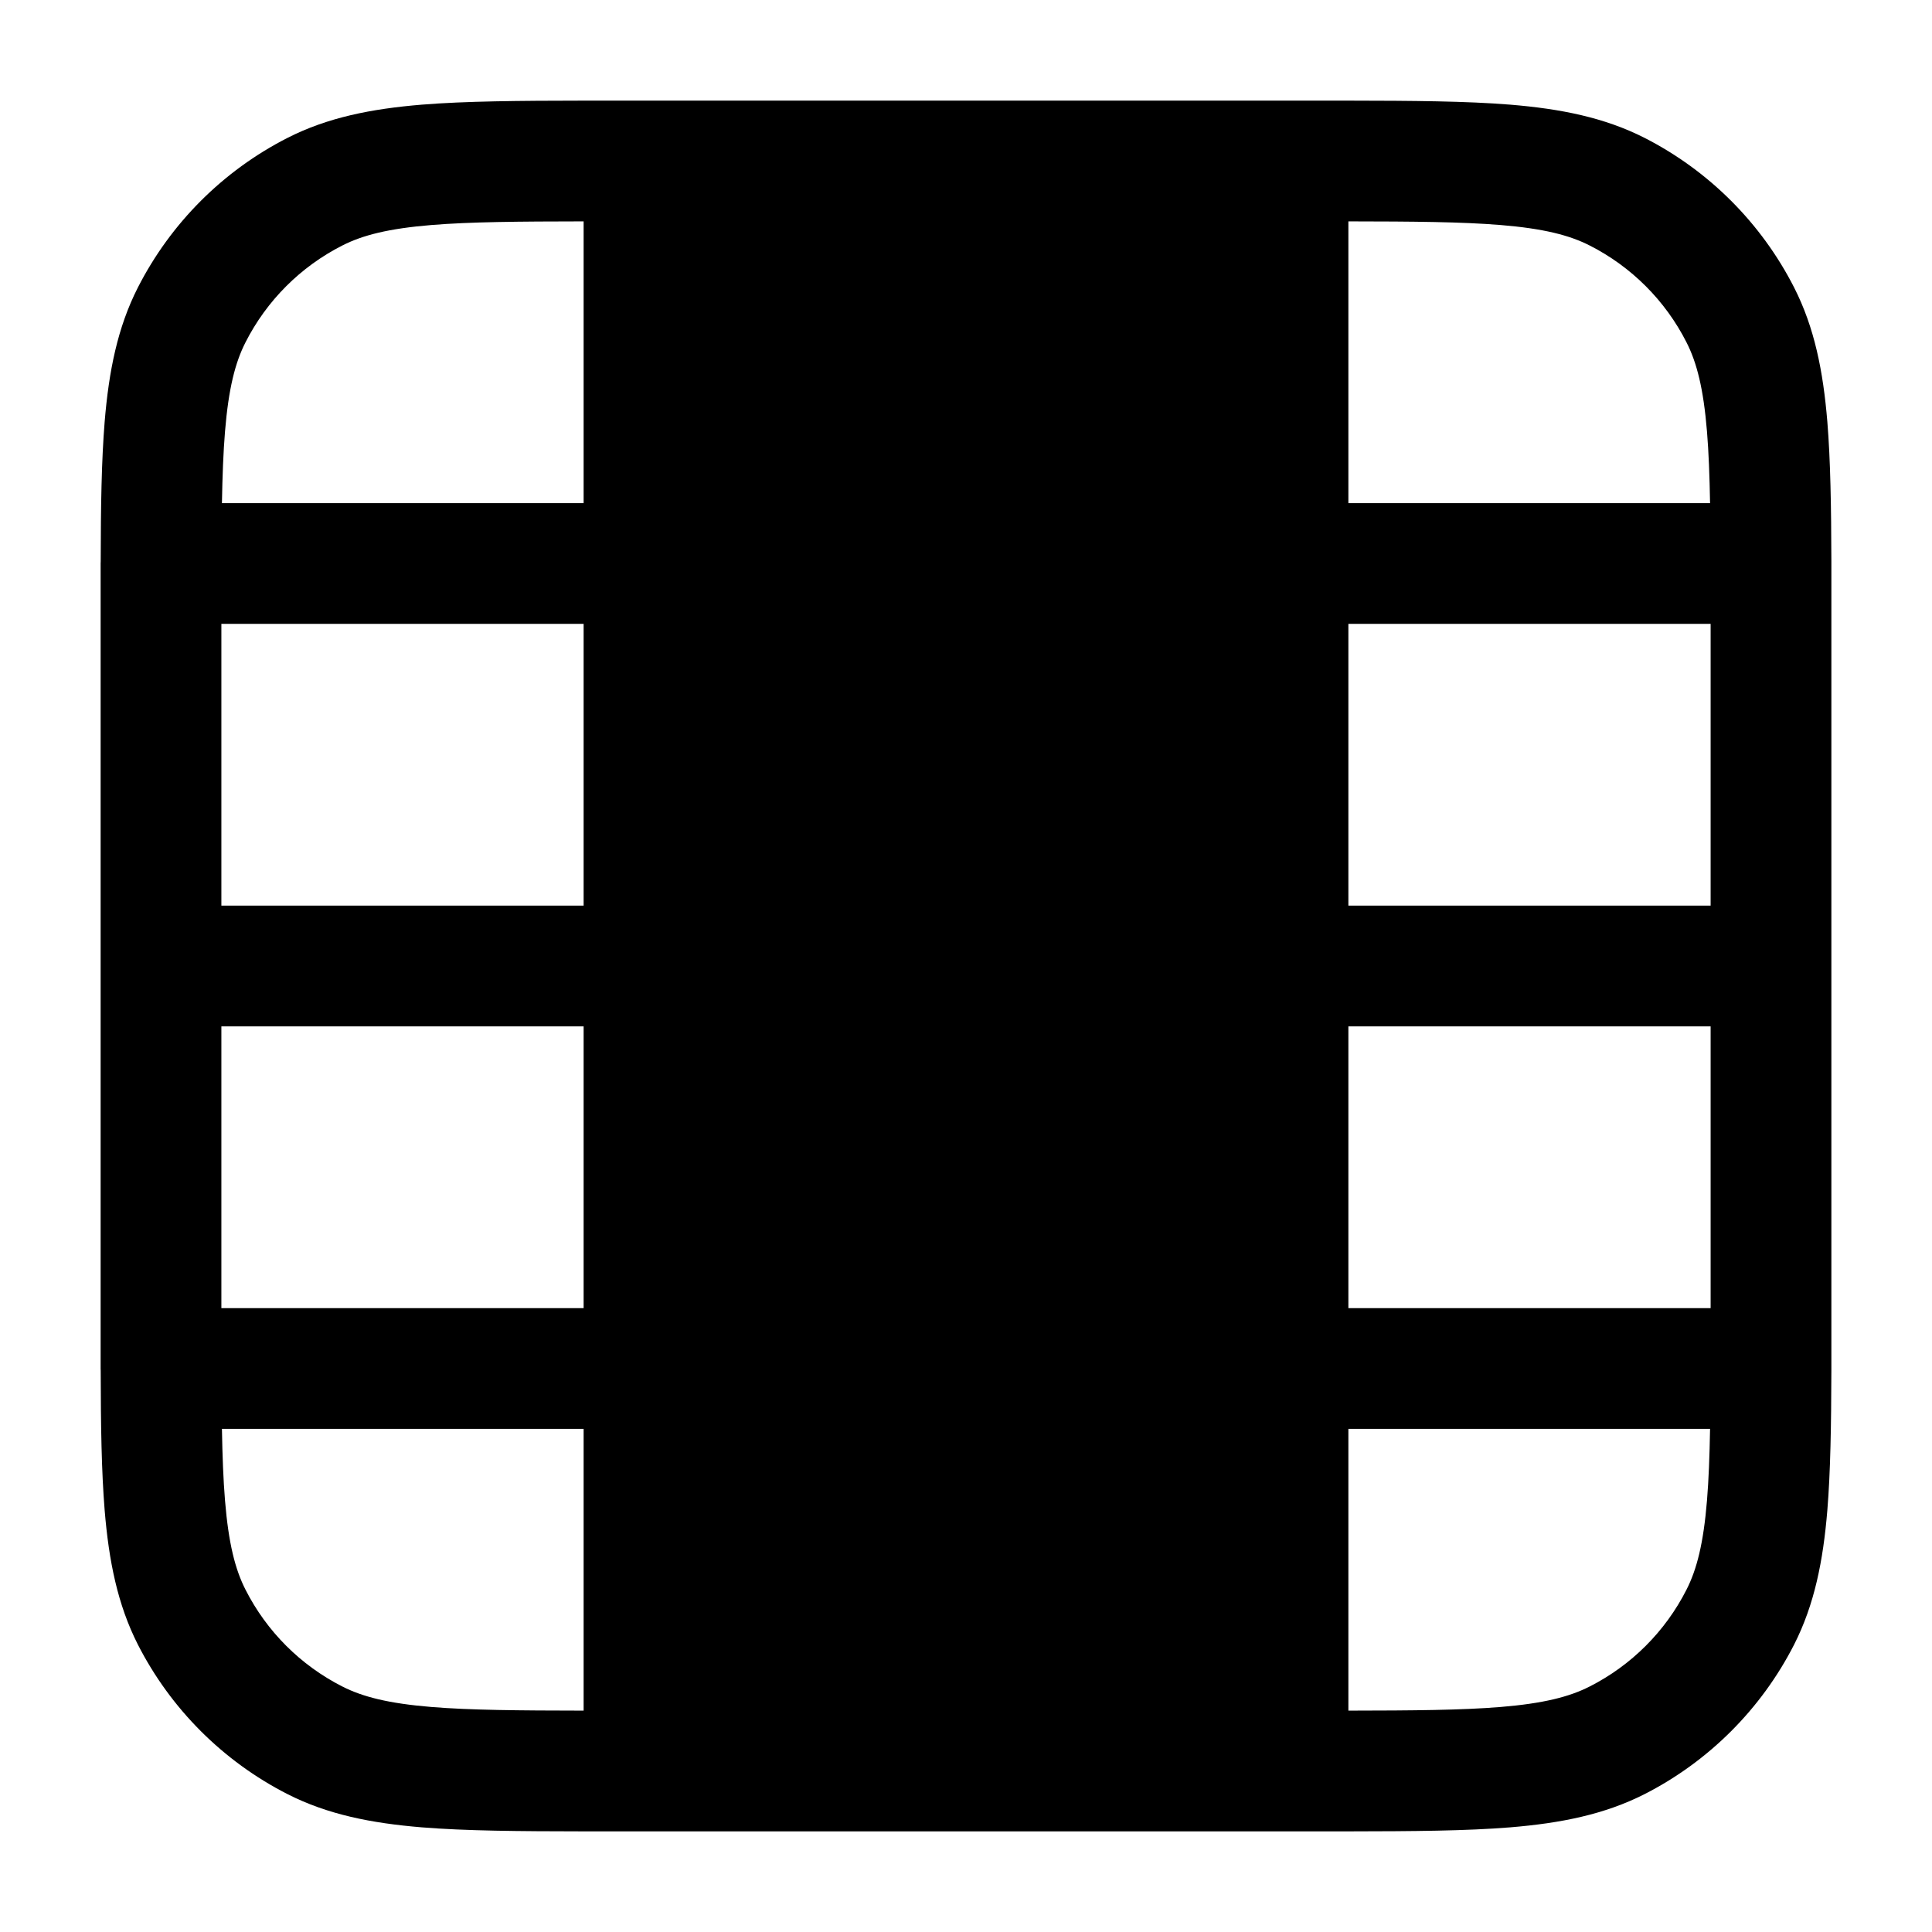 <svg width="24" height="24" viewBox="0 0 24 24" fill="none" xmlns="http://www.w3.org/2000/svg">
<path fill-rule="evenodd" clip-rule="evenodd" d="M7.25 1.25C6.444 1.251 5.785 1.256 5.24 1.3C4.61 1.352 4.068 1.46 3.571 1.713C2.771 2.121 2.121 2.771 1.713 3.571C1.46 4.068 1.352 4.61 1.3 5.24C1.261 5.721 1.252 6.291 1.251 6.972C1.25 6.981 1.25 6.991 1.25 7C1.25 7.008 1.25 7.016 1.25 7.024C1.25 7.197 1.25 7.377 1.25 7.564V15.99L1.25 15.995L1.25 16V16.436C1.25 16.623 1.25 16.803 1.25 16.976C1.25 16.984 1.25 16.992 1.25 17C1.25 17.009 1.25 17.019 1.251 17.028C1.252 17.709 1.261 18.279 1.3 18.76C1.352 19.39 1.46 19.932 1.713 20.43C2.121 21.229 2.771 21.879 3.571 22.287C4.068 22.54 4.61 22.648 5.24 22.7C5.785 22.744 6.444 22.749 7.25 22.75L16.75 22.75C17.556 22.749 18.215 22.744 18.76 22.7C19.39 22.648 19.932 22.54 20.43 22.287C21.229 21.879 21.879 21.229 22.287 20.43C22.54 19.932 22.648 19.39 22.7 18.76C22.739 18.279 22.748 17.709 22.75 17.028C22.75 17.019 22.75 17.009 22.75 17C22.75 16.992 22.75 16.984 22.75 16.976C22.75 16.802 22.75 16.621 22.75 16.433V7.565C22.75 7.377 22.75 7.197 22.75 7.024C22.75 7.016 22.75 7.008 22.75 7C22.75 6.991 22.75 6.981 22.75 6.972C22.748 6.291 22.739 5.721 22.7 5.24C22.648 4.61 22.54 4.068 22.287 3.571C21.879 2.771 21.229 2.121 20.43 1.713C19.932 1.46 19.39 1.352 18.76 1.3C18.215 1.256 17.556 1.251 16.75 1.25L7.25 1.25ZM21.25 16.25V12.75H16.75V16.25H21.25ZM16.75 17.75V21.25C17.561 21.249 18.158 21.244 18.638 21.205C19.175 21.161 19.497 21.078 19.748 20.95C20.266 20.687 20.687 20.266 20.95 19.748C21.078 19.497 21.161 19.175 21.205 18.638C21.226 18.381 21.237 18.09 21.243 17.75H16.75ZM2.795 18.638C2.774 18.381 2.763 18.09 2.757 17.75H7.25V21.25C6.439 21.249 5.842 21.244 5.362 21.205C4.825 21.161 4.503 21.078 4.252 20.95C3.734 20.687 3.313 20.266 3.05 19.748C2.922 19.497 2.839 19.175 2.795 18.638ZM2.75 16.25H7.25V12.75H2.75V15.99L2.75 15.995L2.75 16V16.25ZM21.25 11.25V7.75H16.75V11.25H21.25ZM2.75 11.25H7.25V7.75H2.75V11.25ZM21.243 6.25C21.237 5.91 21.226 5.619 21.205 5.362C21.161 4.825 21.078 4.503 20.95 4.252C20.687 3.734 20.266 3.313 19.748 3.05C19.497 2.922 19.175 2.839 18.638 2.795C18.158 2.756 17.561 2.751 16.75 2.75V6.25H21.243ZM2.757 6.25H7.25V2.75C6.439 2.751 5.842 2.756 5.362 2.795C4.825 2.839 4.503 2.922 4.252 3.05C3.734 3.313 3.313 3.734 3.05 4.252C2.922 4.503 2.839 4.825 2.795 5.362C2.774 5.619 2.763 5.91 2.757 6.25Z" fill="#000"/>
</svg>
